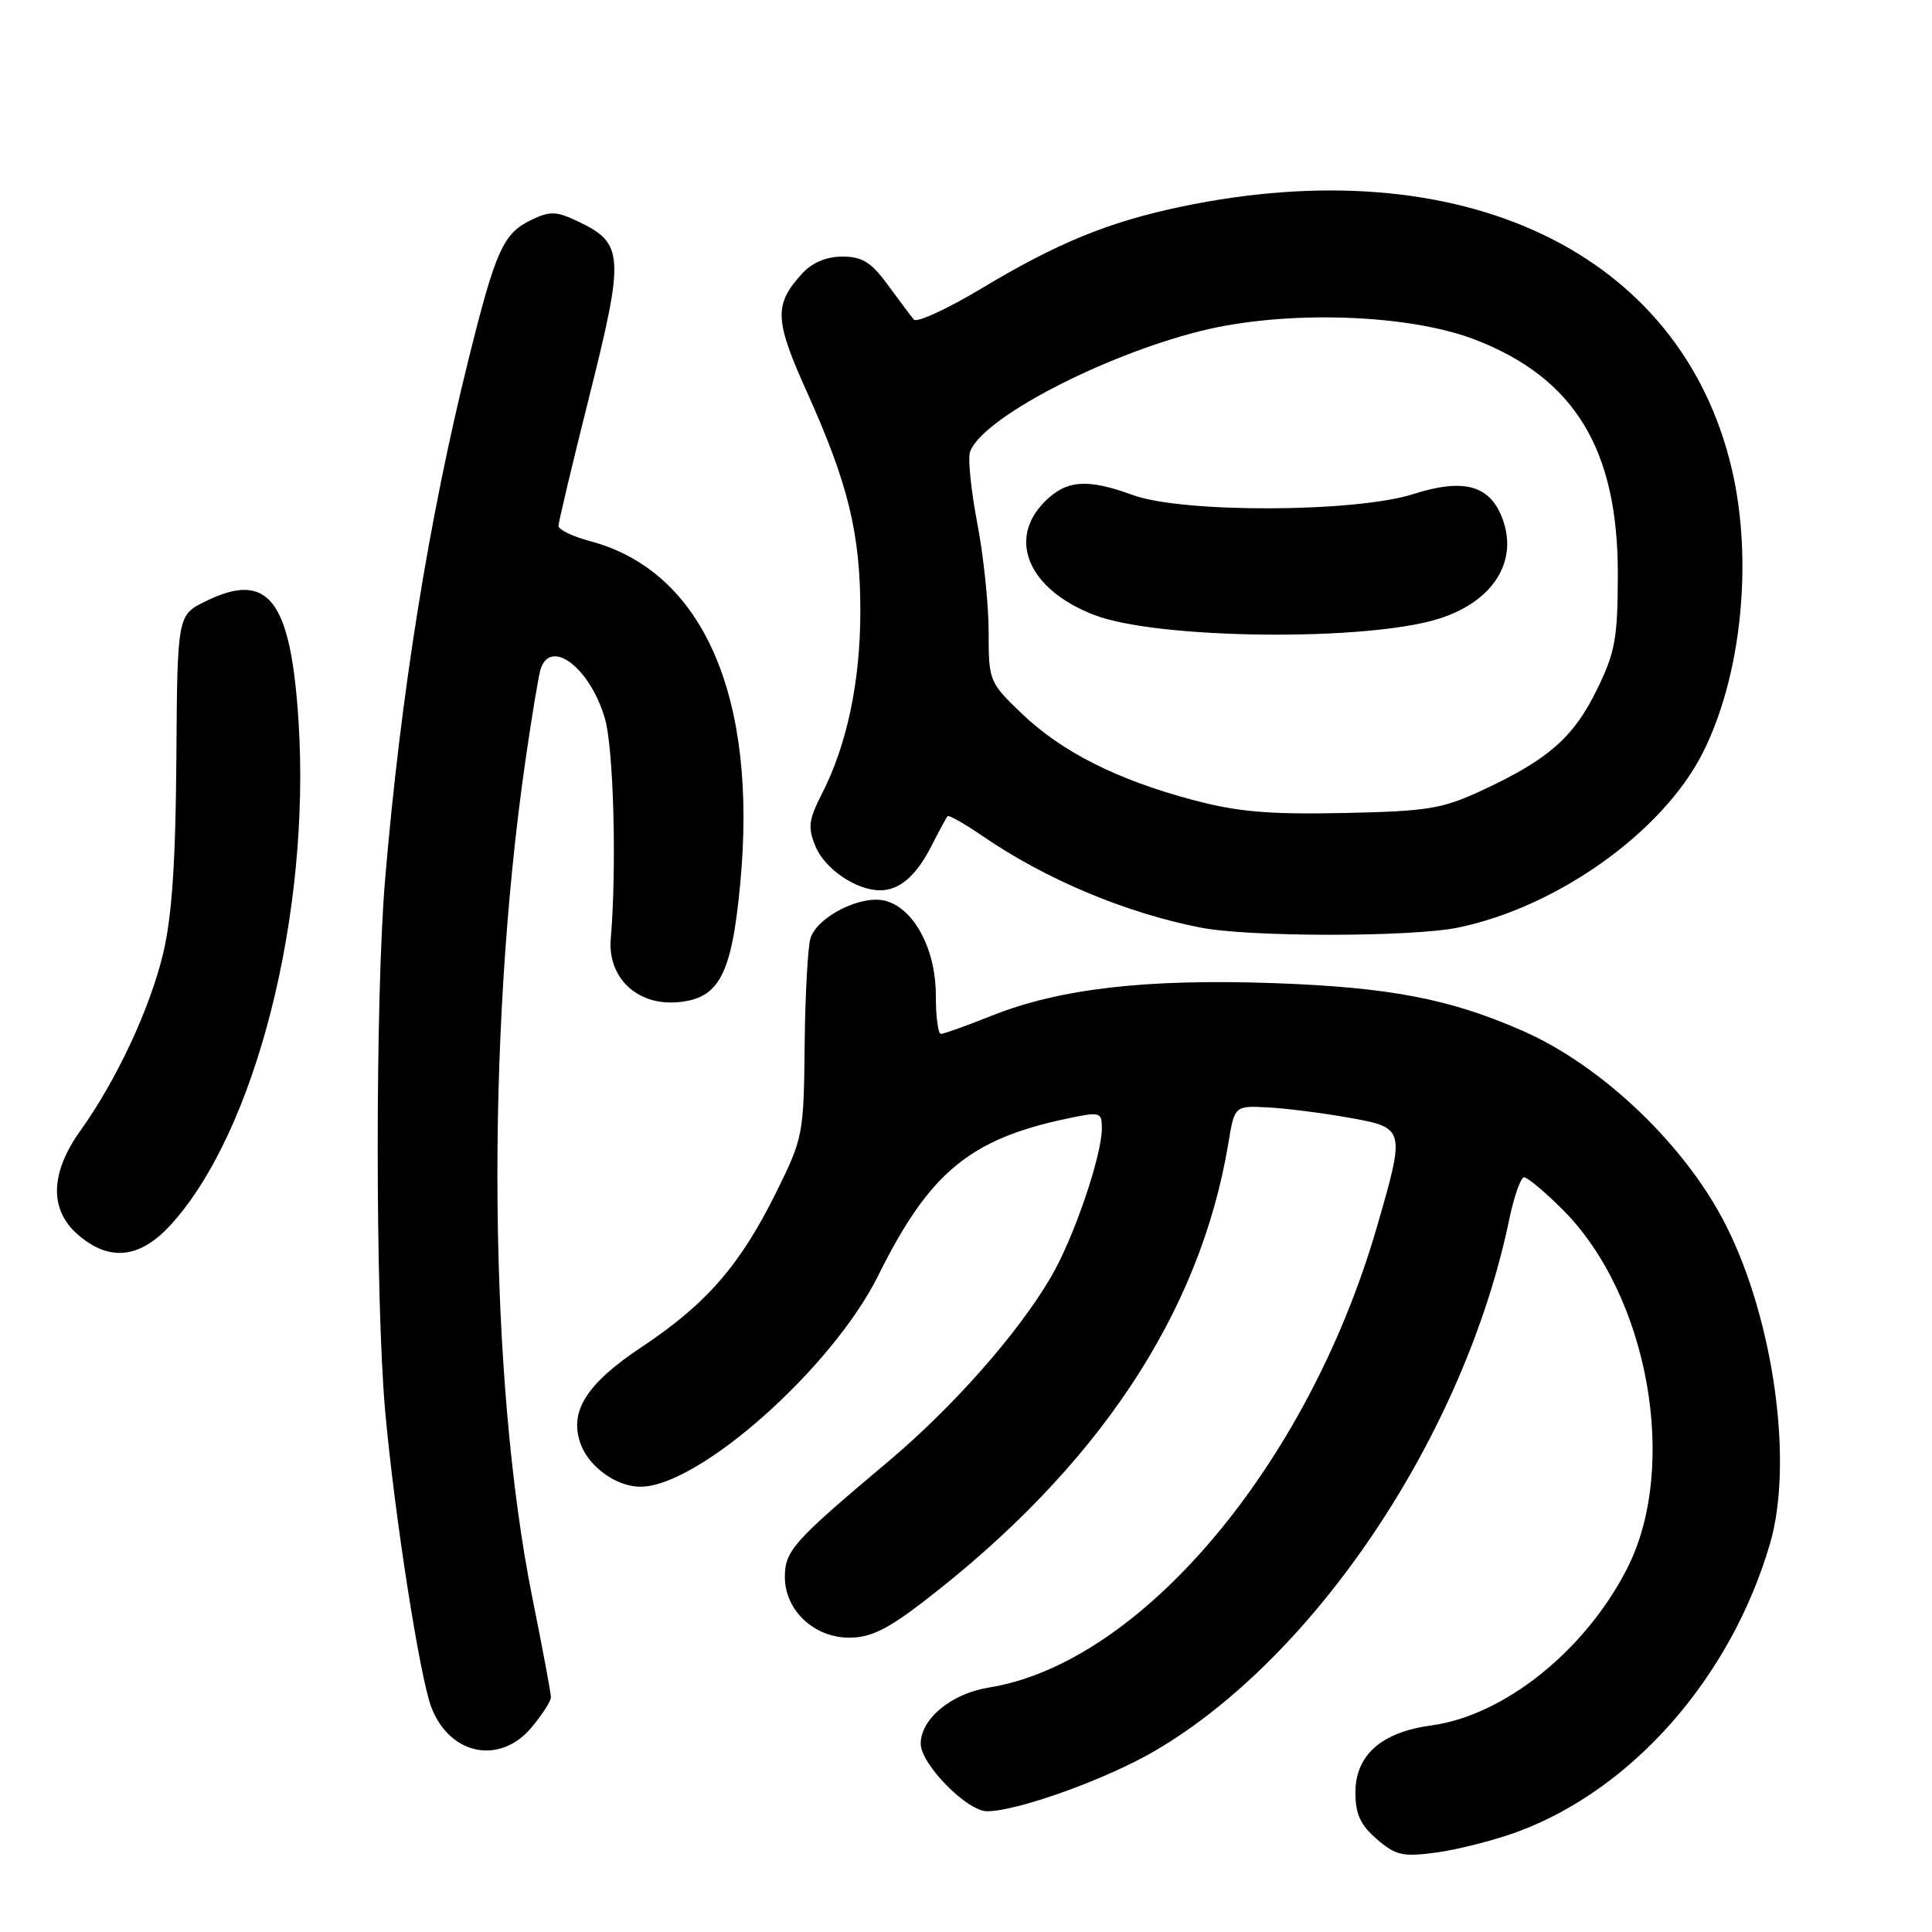 <?xml version="1.0" encoding="UTF-8" standalone="no"?>
<!DOCTYPE svg PUBLIC "-//W3C//DTD SVG 1.1//EN" "http://www.w3.org/Graphics/SVG/1.1/DTD/svg11.dtd" >
<svg xmlns="http://www.w3.org/2000/svg" xmlns:xlink="http://www.w3.org/1999/xlink" version="1.1" viewBox="0 0 256 256">
 <g >
 <path fill="currentColor"
d=" M 201.00 242.75 C 216.31 237.14 229.39 222.22 234.55 204.49 C 237.64 193.85 235.06 175.06 228.77 162.50 C 223.47 151.89 212.37 141.25 201.76 136.59 C 192.08 132.34 184.14 130.82 168.80 130.27 C 151.86 129.68 140.43 130.99 131.42 134.58 C 128.08 135.91 125.04 137.00 124.67 137.00 C 124.30 137.00 124.00 134.69 124.00 131.87 C 124.00 125.74 121.08 120.31 117.27 119.35 C 114.08 118.55 108.30 121.46 107.39 124.33 C 107.04 125.46 106.69 131.83 106.62 138.49 C 106.50 150.33 106.42 150.78 102.82 158.05 C 98.07 167.64 93.59 172.79 85.06 178.46 C 77.63 183.40 75.33 187.10 76.98 191.44 C 78.12 194.44 81.74 197.00 84.85 197.00 C 92.59 197.00 110.28 181.28 116.38 169.00 C 123.10 155.44 128.46 150.96 141.25 148.25 C 145.82 147.28 146.00 147.33 146.00 149.52 C 146.00 153.16 142.26 164.10 139.26 169.21 C 134.85 176.74 126.28 186.44 117.60 193.74 C 105.10 204.25 104.00 205.48 104.00 208.97 C 104.00 213.37 107.86 217.00 112.53 217.00 C 115.32 217.00 117.58 215.91 122.33 212.25 C 145.41 194.51 159.01 174.07 162.76 151.50 C 163.59 146.50 163.59 146.50 168.05 146.74 C 170.50 146.87 175.31 147.49 178.75 148.10 C 186.22 149.44 186.23 149.52 182.43 162.63 C 173.31 194.12 151.16 220.39 131.02 223.61 C 126.06 224.41 122.00 227.75 122.00 231.05 C 122.00 233.76 128.14 240.00 130.79 240.00 C 134.83 240.00 146.69 235.73 153.10 231.96 C 174.43 219.44 194.10 189.90 199.98 161.59 C 200.62 158.51 201.51 156.00 201.95 156.00 C 202.40 156.00 204.69 157.91 207.03 160.25 C 218.42 171.59 222.51 194.31 215.60 207.84 C 210.04 218.73 199.30 227.33 189.64 228.63 C 183.05 229.52 179.60 232.57 179.60 237.50 C 179.60 240.39 180.26 241.82 182.44 243.70 C 184.96 245.87 185.87 246.07 190.39 245.46 C 193.20 245.07 197.97 243.86 201.00 242.75 Z  M 70.41 228.92 C 71.83 227.23 73.00 225.42 73.00 224.89 C 73.00 224.37 71.90 218.44 70.54 211.72 C 64.74 182.84 64.35 137.54 69.59 101.00 C 70.42 95.22 71.33 89.71 71.61 88.75 C 72.89 84.45 78.18 88.44 80.15 95.20 C 81.31 99.14 81.73 114.96 80.93 124.38 C 80.49 129.53 84.41 133.26 89.77 132.80 C 95.30 132.33 96.95 129.21 98.09 117.03 C 100.42 92.30 93.16 75.71 78.25 71.72 C 75.91 71.10 74.00 70.18 74.00 69.69 C 74.00 69.20 75.86 61.39 78.13 52.34 C 82.76 33.88 82.66 32.23 76.65 29.37 C 73.72 27.97 72.89 27.94 70.40 29.14 C 66.68 30.92 65.67 33.17 62.09 47.59 C 56.82 68.78 53.10 91.99 51.03 116.50 C 49.72 132.09 49.72 172.32 51.04 187.00 C 52.27 200.75 55.65 222.40 57.18 226.29 C 59.64 232.57 66.24 233.88 70.41 228.92 Z  M 22.60 162.32 C 33.85 150.04 41.18 121.20 39.56 95.62 C 38.54 79.47 35.57 75.60 27.29 79.65 C 23.50 81.50 23.50 81.50 23.37 100.50 C 23.28 114.09 22.78 121.42 21.64 126.25 C 19.88 133.62 15.48 143.07 10.67 149.79 C 6.62 155.46 6.51 160.32 10.36 163.63 C 14.50 167.20 18.53 166.77 22.60 162.32 Z  M 193.20 122.91 C 206.35 120.20 220.30 110.25 225.60 99.80 C 230.76 89.63 232.33 74.27 229.46 62.09 C 222.69 33.36 193.63 19.57 156.40 27.41 C 146.84 29.43 140.10 32.19 130.14 38.17 C 125.55 40.93 121.47 42.81 121.09 42.34 C 120.70 41.88 119.15 39.81 117.64 37.75 C 115.44 34.74 114.25 34.00 111.62 34.00 C 109.50 34.00 107.62 34.79 106.29 36.25 C 102.52 40.37 102.60 42.36 106.97 52.05 C 112.40 64.12 114.00 70.69 114.00 81.00 C 114.00 90.26 112.24 98.66 108.93 105.14 C 107.14 108.64 107.02 109.63 108.06 112.16 C 109.32 115.19 113.54 118.02 116.70 117.97 C 119.27 117.92 121.43 116.02 123.47 112.00 C 124.45 110.08 125.39 108.34 125.56 108.15 C 125.72 107.96 127.80 109.14 130.18 110.77 C 138.58 116.53 149.13 120.96 159.08 122.91 C 165.53 124.18 187.04 124.18 193.20 122.91 Z  M 158.00 105.98 C 147.96 103.30 140.67 99.61 135.38 94.54 C 131.08 90.42 131.00 90.23 131.00 83.76 C 131.00 80.14 130.33 73.66 129.50 69.36 C 128.68 65.06 128.24 60.82 128.52 59.93 C 129.90 55.59 145.77 47.23 158.97 43.89 C 170.15 41.06 186.48 41.56 195.42 44.99 C 208.64 50.08 214.40 59.55 214.37 76.12 C 214.36 84.58 214.02 86.43 211.60 91.38 C 208.51 97.70 205.16 100.64 196.46 104.69 C 191.09 107.19 189.26 107.49 178.00 107.73 C 168.04 107.93 163.97 107.58 158.00 105.98 Z  M 190.74 81.96 C 197.89 79.67 201.22 74.34 199.06 68.66 C 197.39 64.27 193.93 63.34 187.22 65.48 C 179.58 67.92 156.69 68.00 150.12 65.60 C 144.08 63.39 141.32 63.59 138.45 66.45 C 133.41 71.50 136.31 78.15 145.00 81.49 C 153.42 84.73 181.19 85.02 190.74 81.96 Z "/>
</g>
</svg>